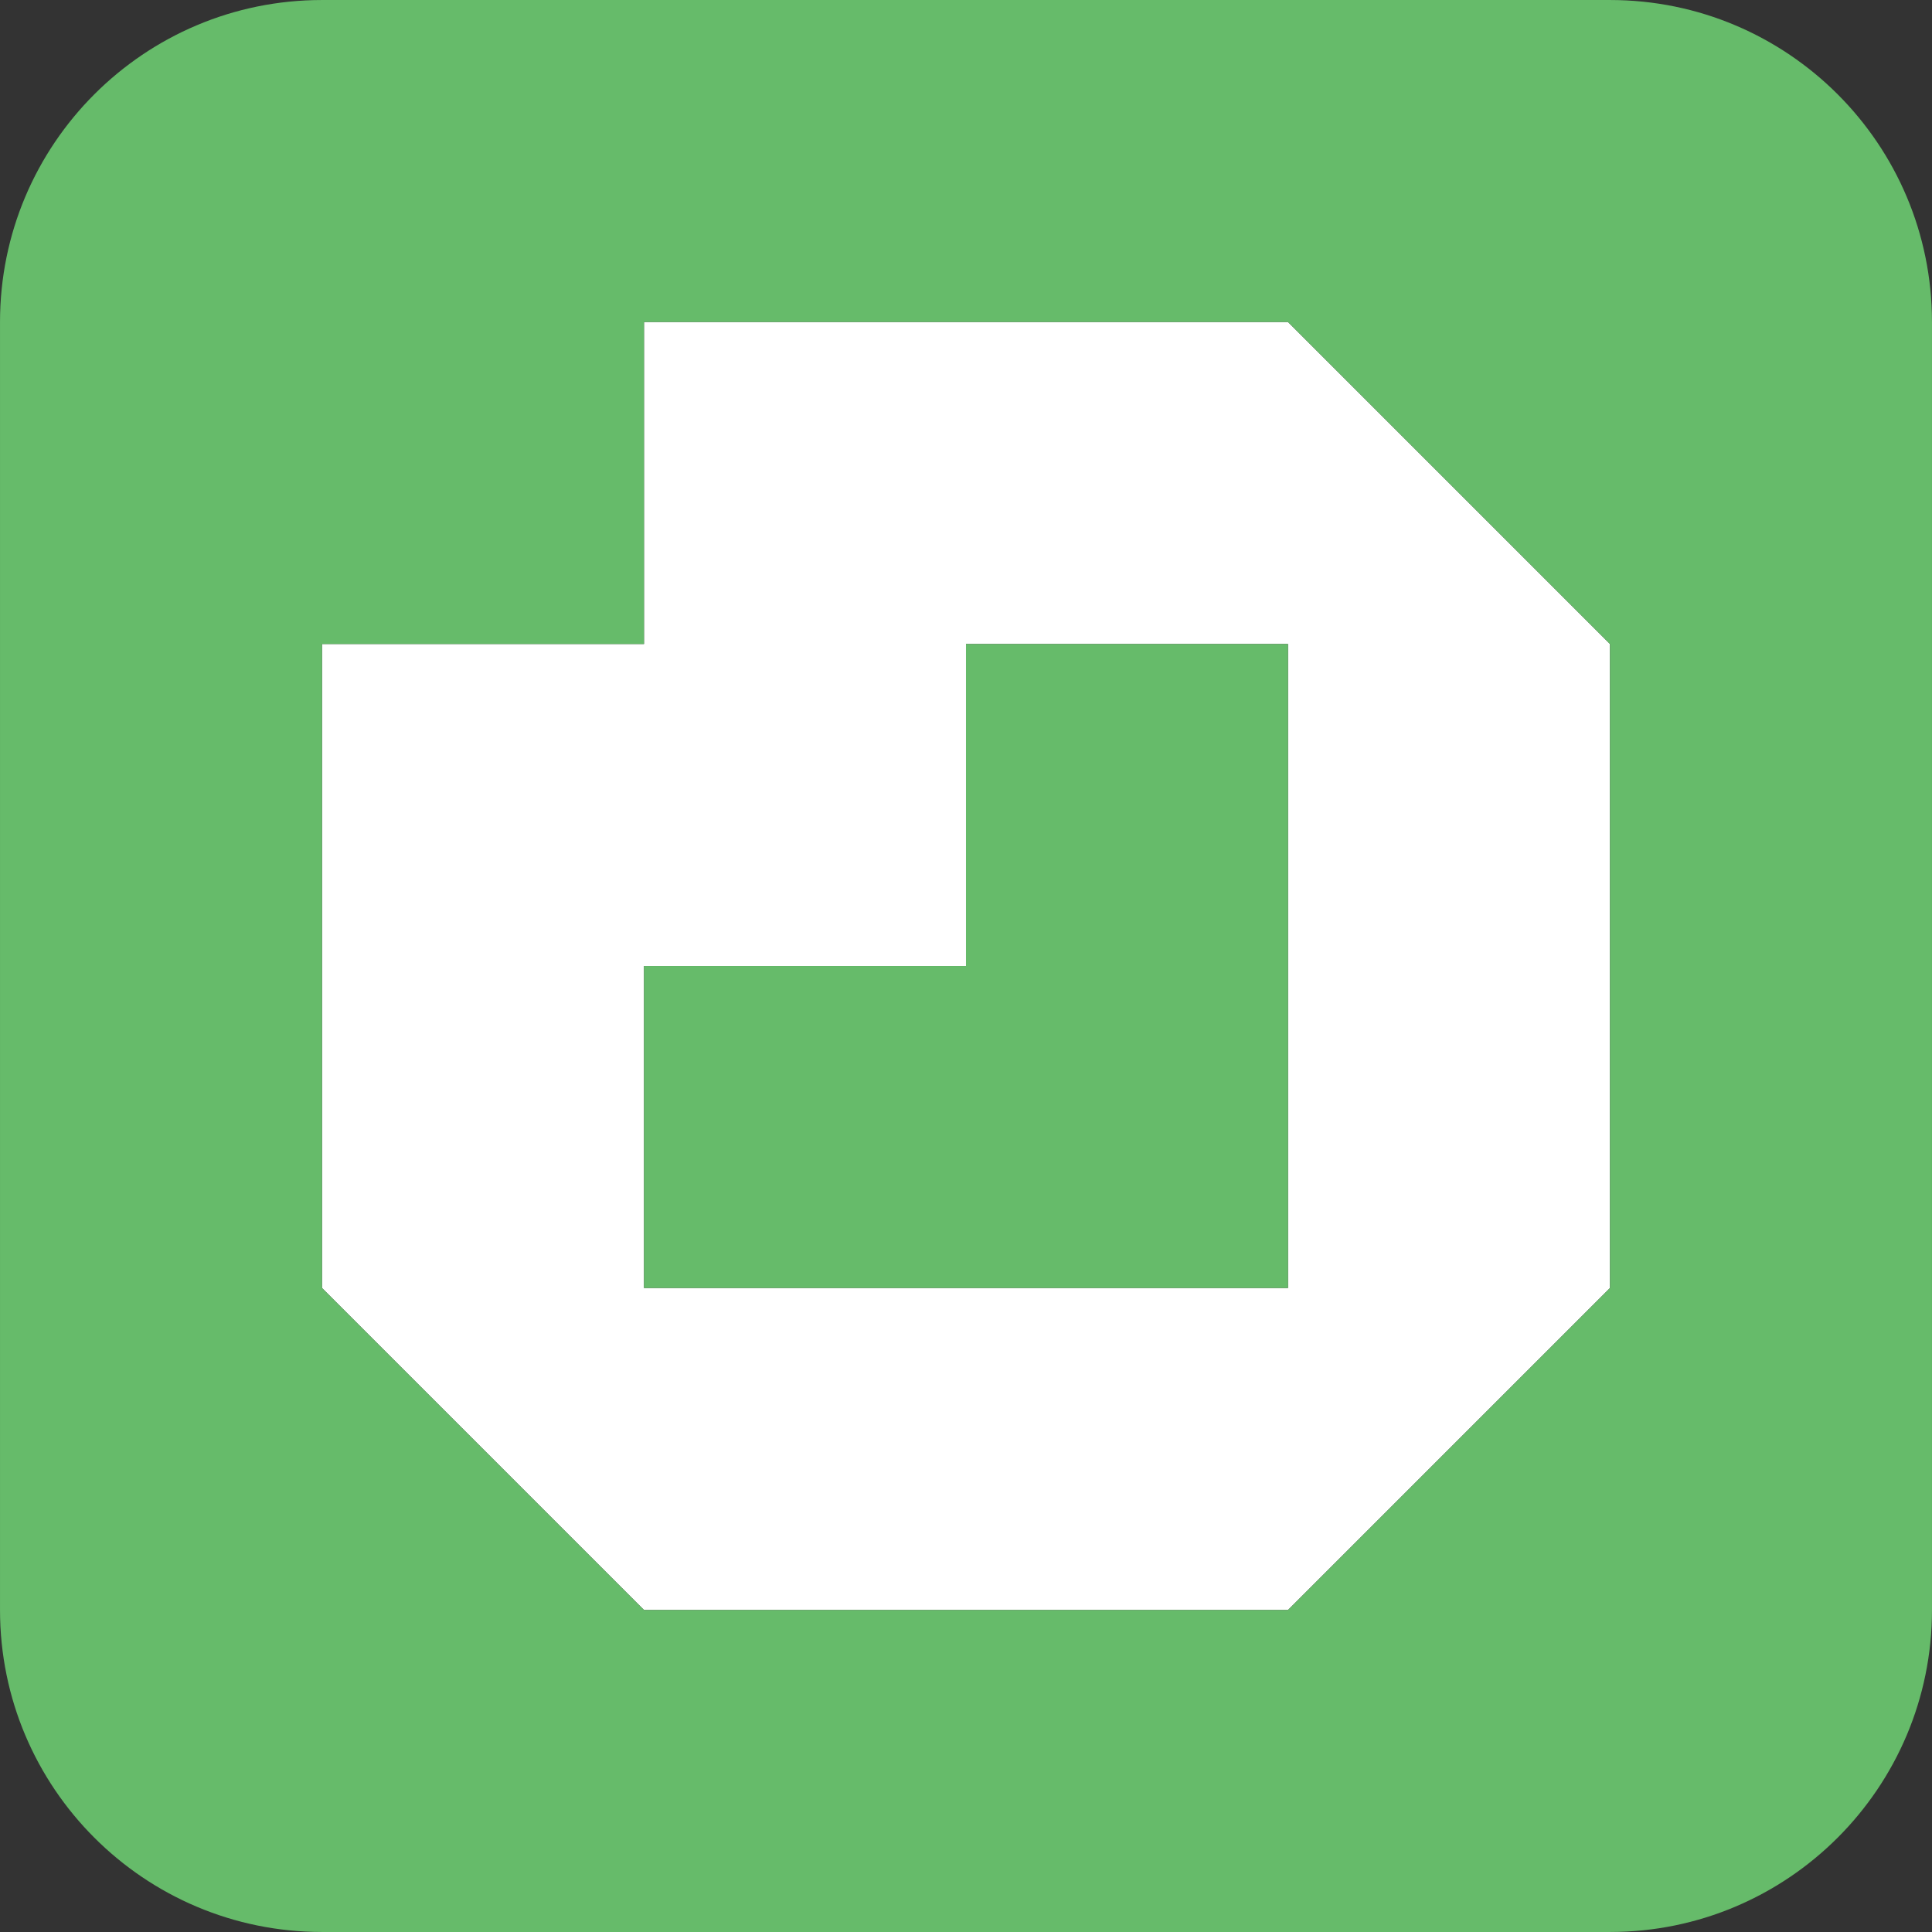 <?xml version="1.0" encoding="iso-8859-1"?>
<!-- Generator: Adobe Illustrator 21.0.1, SVG Export Plug-In . SVG Version: 6.00 Build 0)  -->
<svg version="1.1" id="&#x30EC;&#x30A4;&#x30E4;&#x30FC;_1"
	 xmlns="http://www.w3.org/2000/svg" xmlns:xlink="http://www.w3.org/1999/xlink" x="0px" y="0px" viewBox="0 0 170.079 170.079"
	 style="enable-background:new 0 0 170.079 170.079;" xml:space="preserve">
<rect x="0" y="0" width="170.079" height="170.079" fill="#333333" stroke="none"/>
<g>
	<path style="fill:#FFFFFF;" d="M113.386,28.348H85.04H56.694v28.346H28.347V85.04v28.346
		c11.024,11.024,17.322,17.322,28.346,28.346h28.346h28.346c11.024-11.024,17.322-17.322,28.346-28.346V85.04V56.694
		C130.708,45.67,124.41,39.372,113.386,28.348z M113.386,85.041v28.346H85.04H56.694V85.041H85.04V56.695h28.346V85.041z"/>
	<polygon style="fill:#66BB6A;" points="85.039,56.694 85.039,85.041 56.693,85.041 56.693,113.387 85.039,113.387 113.386,113.387 
		113.386,85.041 113.386,56.694 	"/>
	<path style="fill:#66BB6A;" d="M141.732,0.001h-28.346H85.04H56.694H28.347l0,0c-15.655,0-28.346,12.691-28.346,28.346l0,0v28.346
		v28.346v28.346v28.346l0,0c0,15.655,12.691,28.346,28.346,28.346l0,0h28.346h28.346h28.346h28.346l0,0
		c15.655,0,28.346-12.691,28.346-28.346l0,0v-28.346V85.039V56.693V28.348l0,0C170.079,12.693,157.388,0.001,141.732,0.001
		L141.732,0.001z M141.732,85.041v28.346c-11.024,11.024-17.322,17.322-28.346,28.346H85.04H56.694
		c-11.024-11.024-17.322-17.322-28.346-28.346V85.041V56.695h28.346V28.348H85.04h28.346c11.024,11.024,17.322,17.322,28.346,28.346
		L141.732,85.041L141.732,85.041z"/>
</g>
</svg>
